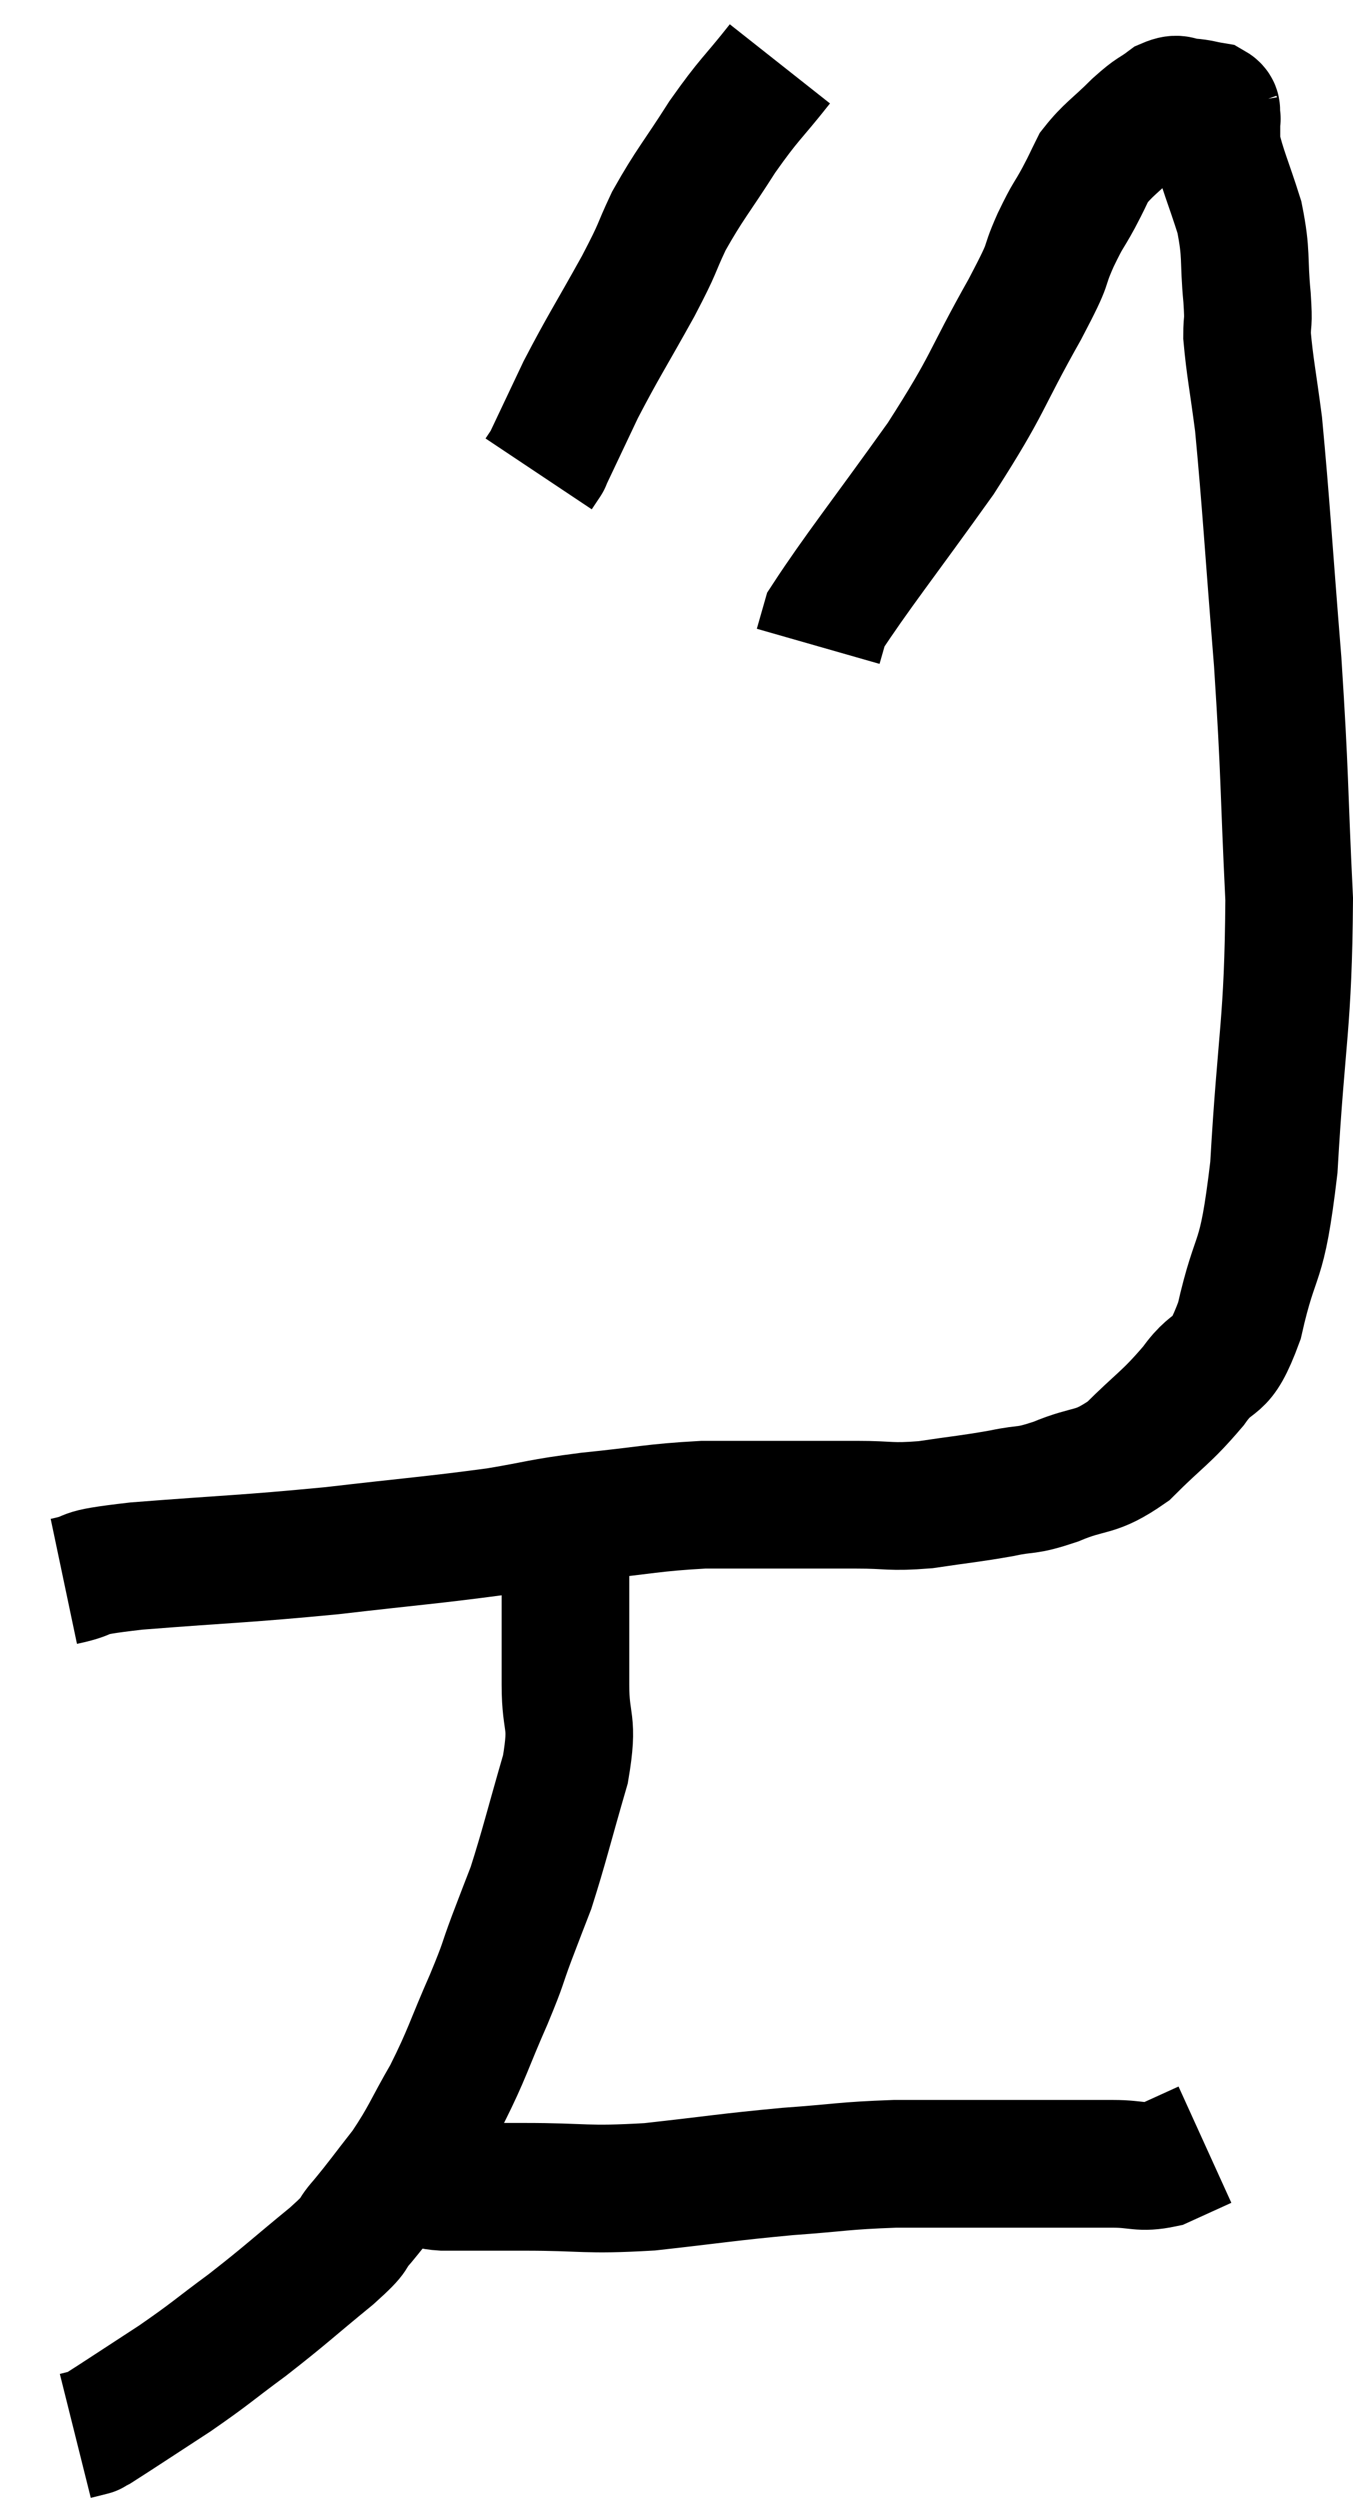 <svg xmlns="http://www.w3.org/2000/svg" viewBox="11.48 5.36 21.2 39.14" width="21.2" height="39.14"><path d="M 12.48 30.12 C 13.05 30, 12.57 30, 13.62 29.88 C 15.15 29.76, 15.27 29.775, 16.68 29.64 C 17.97 29.49, 18.255 29.475, 19.26 29.34 C 19.98 29.22, 19.89 29.205, 20.7 29.1 C 21.6 29.01, 21.69 28.965, 22.5 28.92 C 23.22 28.92, 23.34 28.92, 23.94 28.92 C 24.42 28.92, 24.39 28.92, 24.9 28.92 C 25.44 28.92, 25.41 28.965, 25.98 28.92 C 26.58 28.83, 26.67 28.83, 27.18 28.74 C 27.6 28.65, 27.525 28.725, 28.02 28.56 C 28.59 28.32, 28.62 28.455, 29.16 28.08 C 29.67 27.57, 29.745 27.57, 30.18 27.06 C 30.54 26.55, 30.585 26.895, 30.9 26.04 C 31.17 24.84, 31.245 25.29, 31.44 23.64 C 31.56 21.54, 31.665 21.42, 31.68 19.44 C 31.59 17.58, 31.62 17.58, 31.5 15.72 C 31.35 13.86, 31.32 13.275, 31.2 12 C 31.11 11.31, 31.065 11.115, 31.02 10.62 C 31.02 10.32, 31.05 10.485, 31.02 10.02 C 30.96 9.39, 31.02 9.36, 30.9 8.76 C 30.72 8.19, 30.63 8.01, 30.54 7.62 C 30.54 7.41, 30.54 7.305, 30.54 7.2 C 30.54 7.2, 30.555 7.245, 30.54 7.2 C 30.51 7.11, 30.585 7.08, 30.48 7.02 C 30.3 6.99, 30.3 6.975, 30.12 6.96 C 29.94 6.96, 29.97 6.87, 29.76 6.96 C 29.52 7.14, 29.565 7.065, 29.28 7.32 C 28.95 7.65, 28.845 7.695, 28.62 7.98 C 28.5 8.22, 28.53 8.175, 28.38 8.46 C 28.2 8.79, 28.23 8.685, 28.02 9.12 C 27.78 9.66, 27.99 9.345, 27.54 10.2 C 26.88 11.37, 27 11.325, 26.22 12.54 C 25.32 13.8, 24.9 14.325, 24.42 15.06 C 24.36 15.27, 24.33 15.375, 24.3 15.48 C 24.3 15.48, 24.3 15.48, 24.3 15.48 L 24.3 15.48" fill="none" stroke="black" stroke-width="2"></path><path d="M 23.7 6.36 C 23.25 6.93, 23.235 6.885, 22.8 7.5 C 22.38 8.16, 22.29 8.235, 21.96 8.82 C 21.72 9.33, 21.825 9.18, 21.48 9.84 C 21.03 10.65, 20.94 10.77, 20.58 11.46 C 20.31 12.03, 20.175 12.315, 20.04 12.6 C 20.04 12.6, 20.07 12.555, 20.04 12.6 L 19.92 12.78" fill="none" stroke="black" stroke-width="2"></path><path d="M 20.34 29.64 C 20.34 30.21, 20.34 30.255, 20.34 30.78 C 20.34 31.26, 20.34 31.17, 20.34 31.74 C 20.34 32.4, 20.475 32.265, 20.34 33.06 C 20.07 33.99, 20.01 34.26, 19.8 34.92 C 19.65 35.31, 19.665 35.265, 19.5 35.7 C 19.32 36.18, 19.395 36.045, 19.14 36.66 C 18.81 37.41, 18.81 37.5, 18.48 38.16 C 18.15 38.73, 18.15 38.805, 17.82 39.3 C 17.49 39.72, 17.445 39.795, 17.16 40.14 C 16.92 40.41, 17.13 40.275, 16.68 40.68 C 16.02 41.22, 15.975 41.28, 15.36 41.76 C 14.79 42.18, 14.805 42.195, 14.22 42.6 C 13.62 42.99, 13.35 43.17, 13.02 43.38 C 12.96 43.41, 12.93 43.425, 12.9 43.44 C 12.9 43.44, 12.96 43.425, 12.9 43.44 L 12.66 43.5" fill="none" stroke="black" stroke-width="2"></path><path d="M 18.18 39.54 C 18.3 39.57, 18.195 39.585, 18.42 39.6 C 18.75 39.6, 18.765 39.6, 19.08 39.6 C 19.38 39.6, 19.035 39.6, 19.68 39.6 C 20.67 39.6, 20.625 39.66, 21.66 39.6 C 22.74 39.48, 22.86 39.45, 23.82 39.36 C 24.66 39.3, 24.675 39.27, 25.5 39.24 C 26.31 39.24, 26.49 39.24, 27.12 39.24 C 27.57 39.24, 27.57 39.24, 28.02 39.24 C 28.47 39.24, 28.5 39.24, 28.92 39.24 C 29.31 39.24, 29.34 39.315, 29.7 39.24 L 30.36 38.94" fill="none" stroke="black" stroke-width="2"></path></svg>